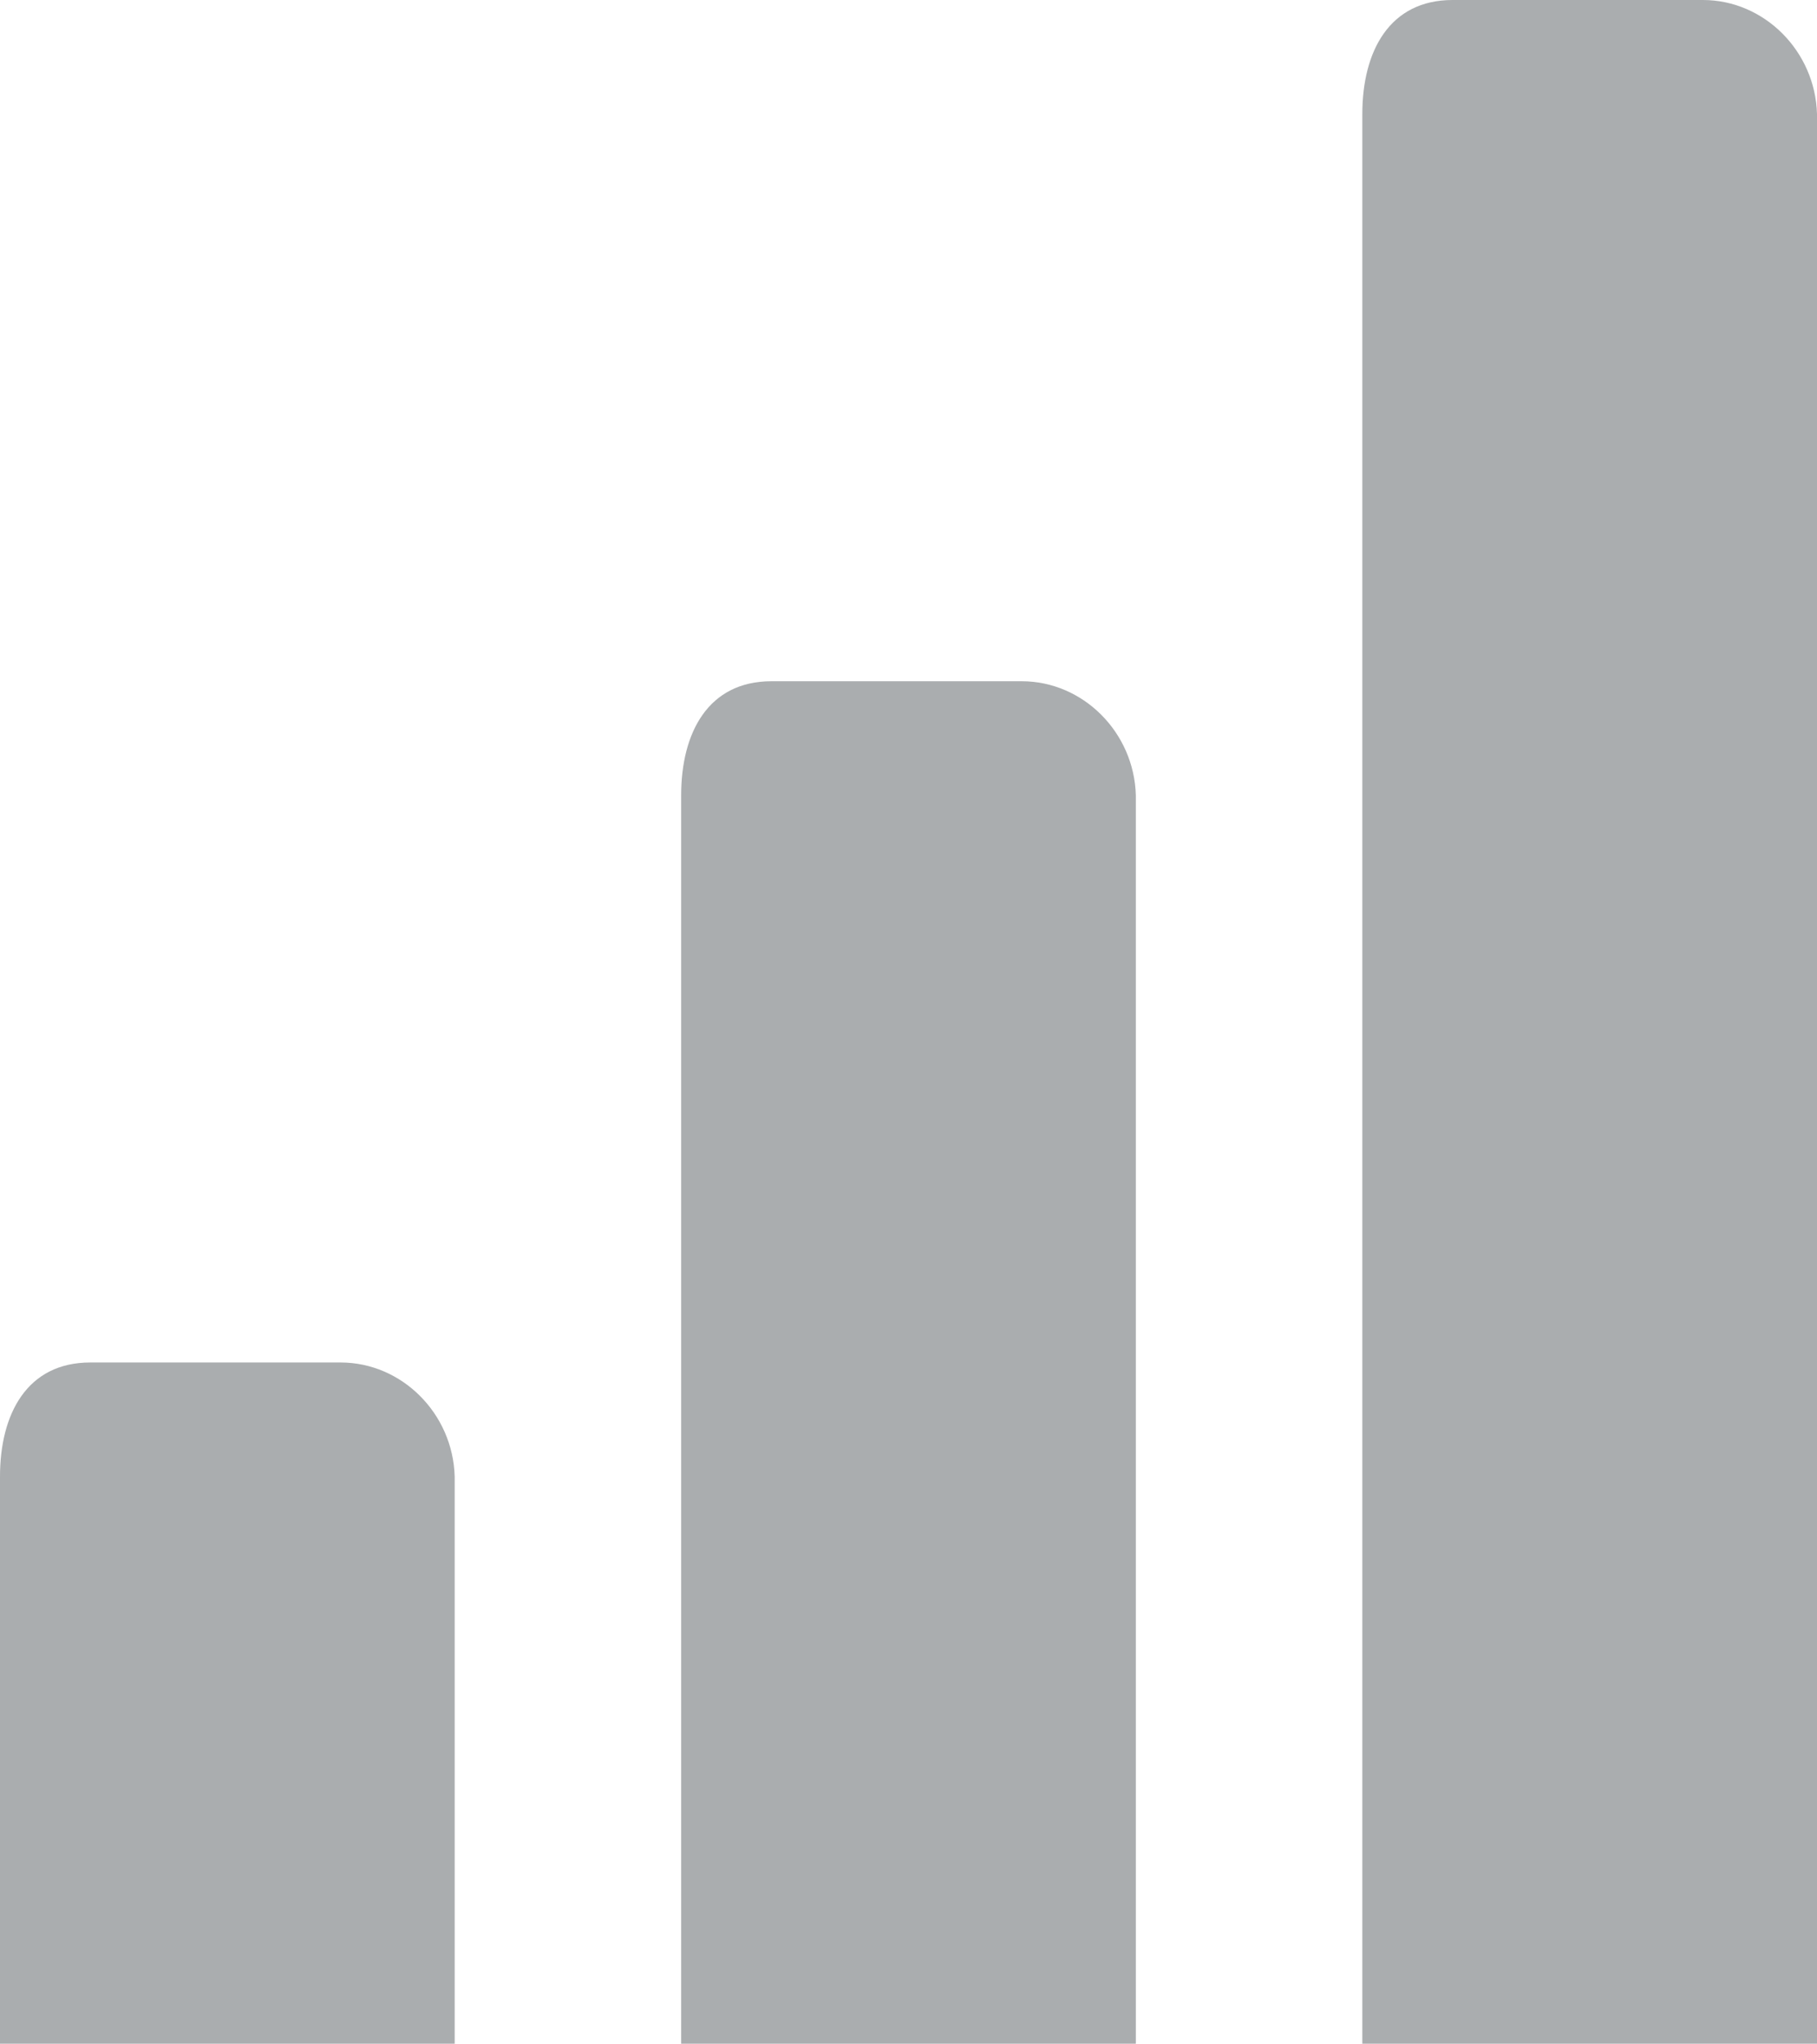 <svg xmlns="http://www.w3.org/2000/svg" xmlns:xlink="http://www.w3.org/1999/xlink"
	 viewBox="14.7 0 106.7 120">
	<path fill="#aaadaf" d="M114.7,0H100c-3.7,0-5.3,3-5.3,6.7V120h26.7V6.7C121.3,3,118.3,0,114.7,0z M74.7,40H60c-3.7,0-5.3,3-5.3,6.7
	V120h26.7V46.7C81.3,43,78.3,40,74.7,40z M34.7,80H20c-3.7,0-5.3,3-5.3,6.7V120h26.7V86.7C41.3,83,38.3,80,34.7,80z"/>
</svg>
